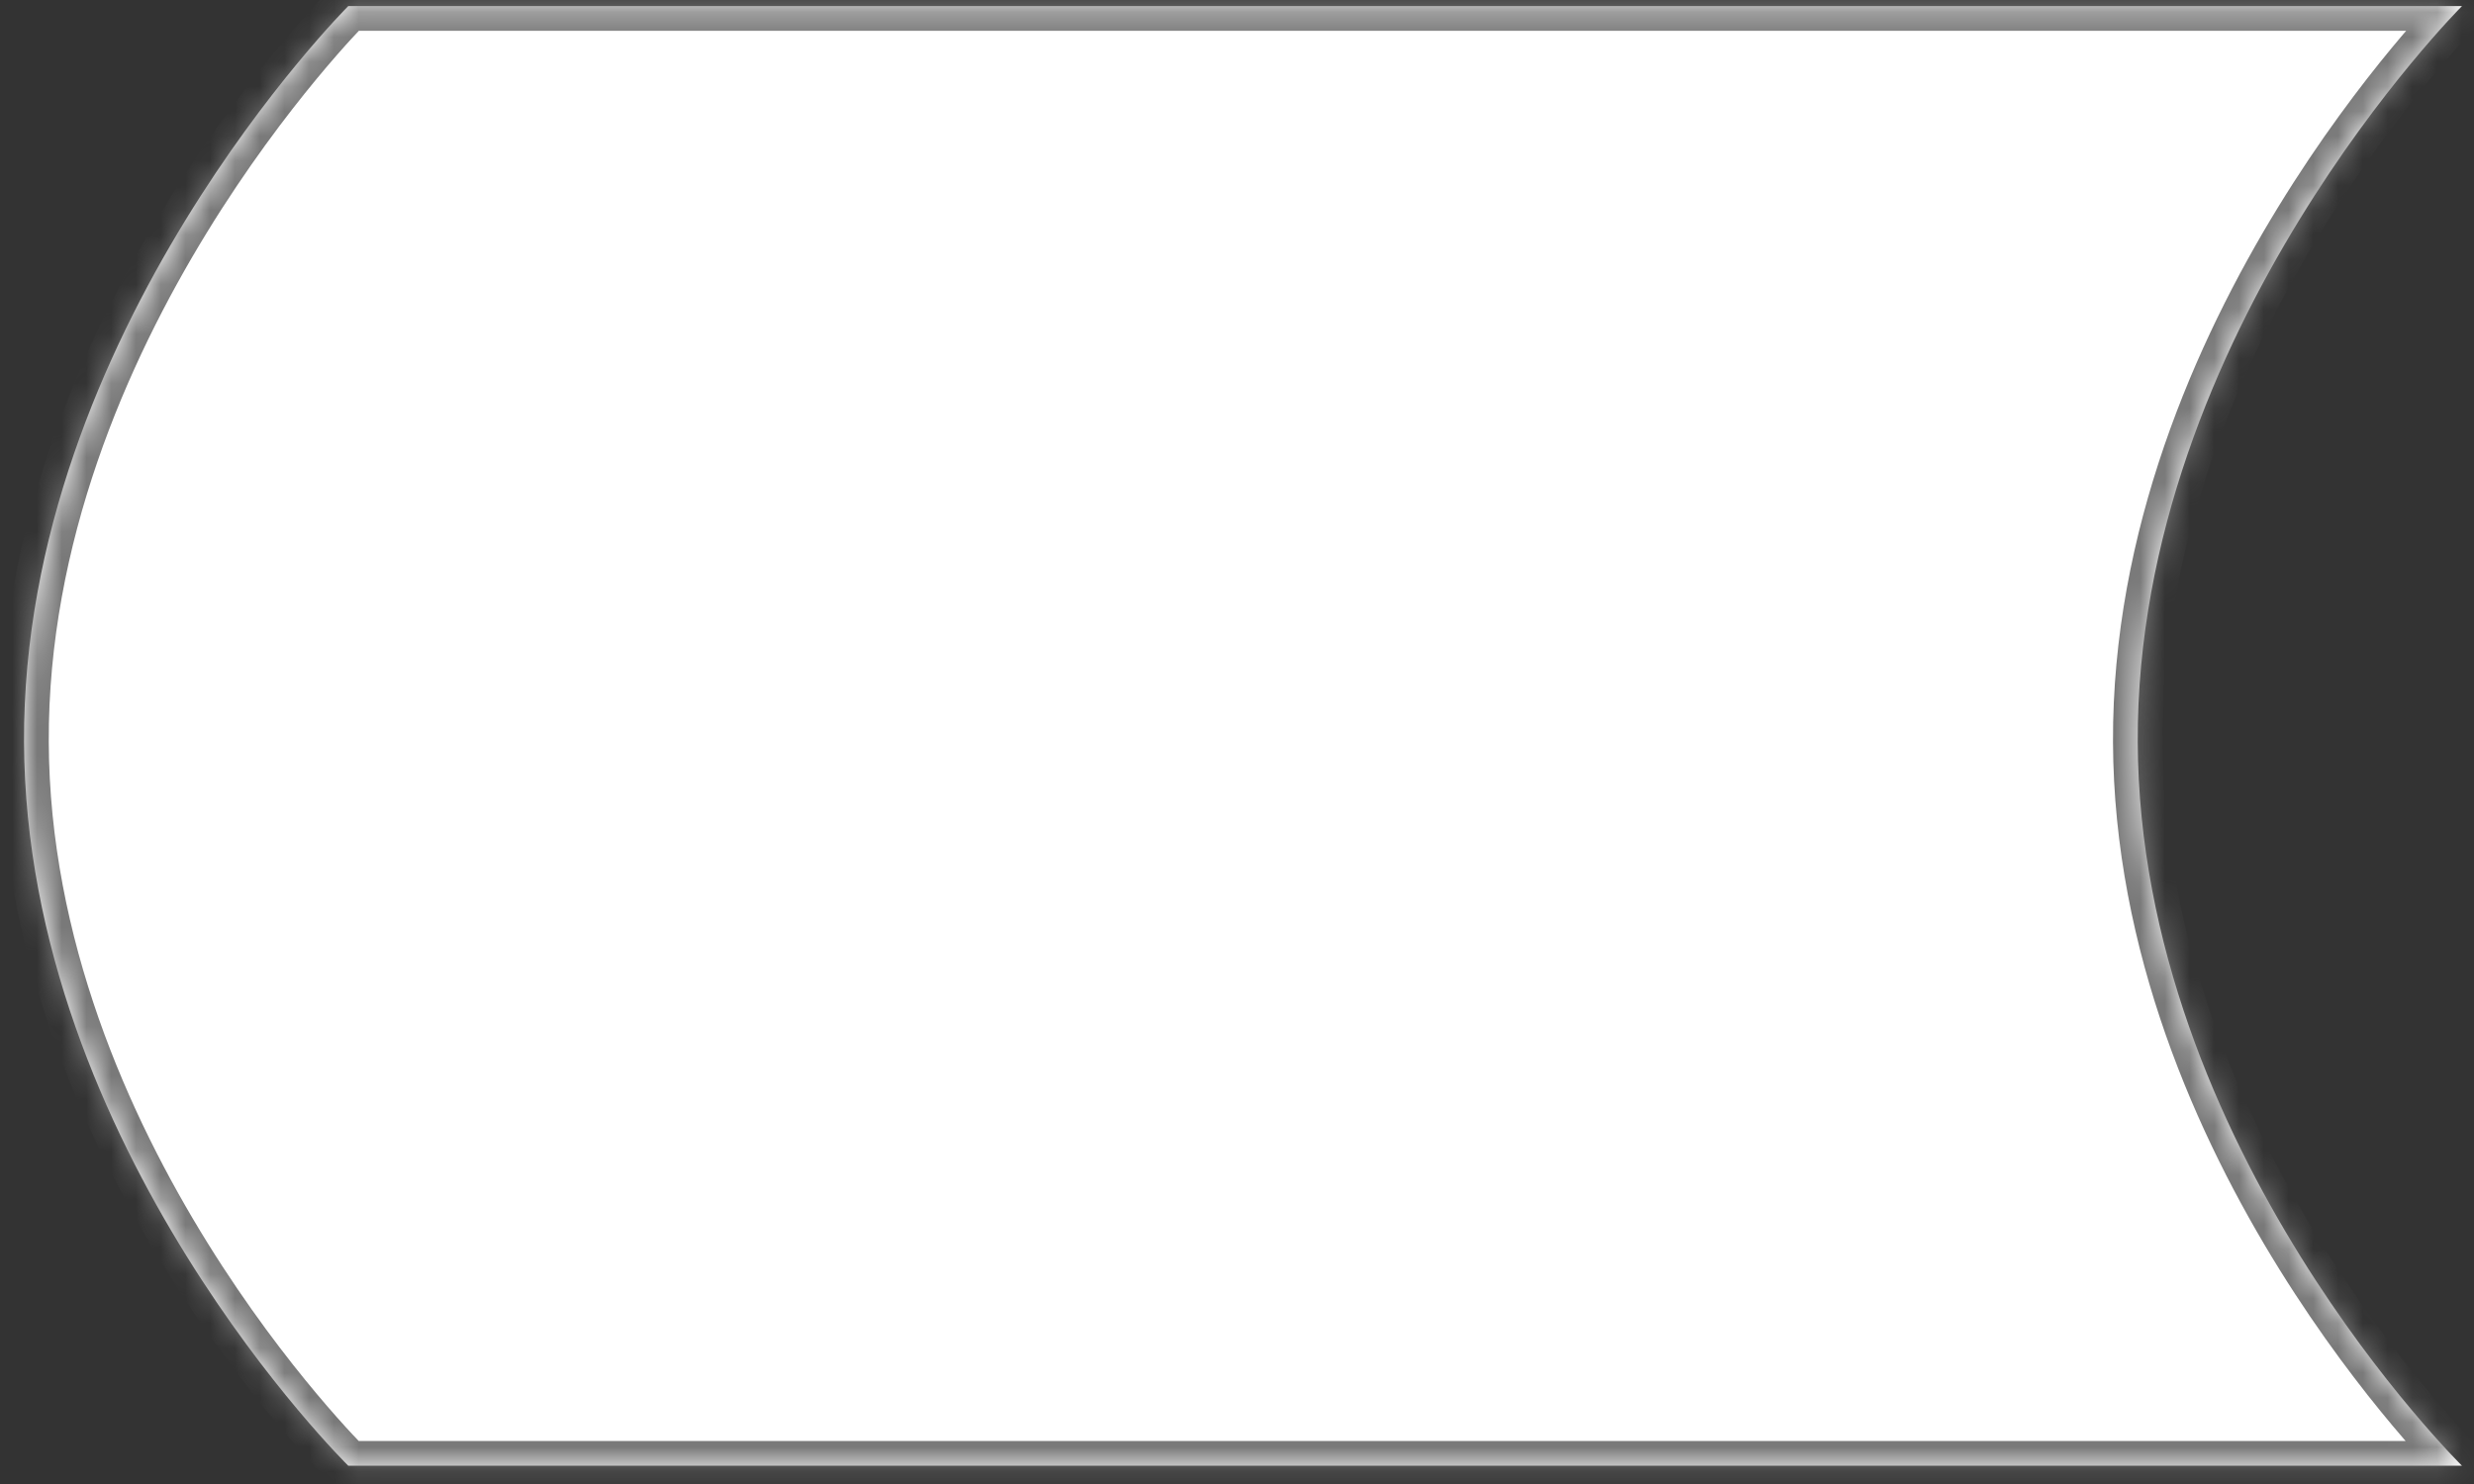 ﻿<?xml version="1.0" encoding="utf-8"?>
<svg version="1.1" xmlns:xlink="http://www.w3.org/1999/xlink" width="100px" height="60px" xmlns="http://www.w3.org/2000/svg">
  <rect width="100%" height="100%" fill="#333333" stroke="none"/>
  <defs>
    <mask fill="white" id="clip295">
      <path d="M 86.408 30  C 86.341 13.393  99.515 0.246  99.515 0.246  L 14.078 0.246  C 14.078 0.246  0.904 13.394  0.971 30  C 1.037 46.442  14.078 59.262  14.078 59.262  L 99.515 59.262  C 99.515 59.262  86.474 46.442  86.408 30  Z " fill-rule="evenodd" />
    </mask>
  </defs>
  <g transform="matrix(1 0 0 1 -895 -805 )">
    <path d="M 86.408 30  C 86.341 13.393  99.515 0.246  99.515 0.246  L 14.078 0.246  C 14.078 0.246  0.904 13.394  0.971 30  C 1.037 46.442  14.078 59.262  14.078 59.262  L 99.515 59.262  C 99.515 59.262  86.474 46.442  86.408 30  Z " fill-rule="nonzero" fill="#ffffff" stroke="none" transform="matrix(1 0 0 1 895 805 )" />
    <path d="M 86.408 30  C 86.341 13.393  99.515 0.246  99.515 0.246  L 14.078 0.246  C 14.078 0.246  0.904 13.394  0.971 30  C 1.037 46.442  14.078 59.262  14.078 59.262  L 99.515 59.262  C 99.515 59.262  86.474 46.442  86.408 30  Z " stroke-width="2" stroke="#797979" fill="none" transform="matrix(1 0 0 1 895 805 )" mask="url(#clip295)" />
  </g>
</svg>